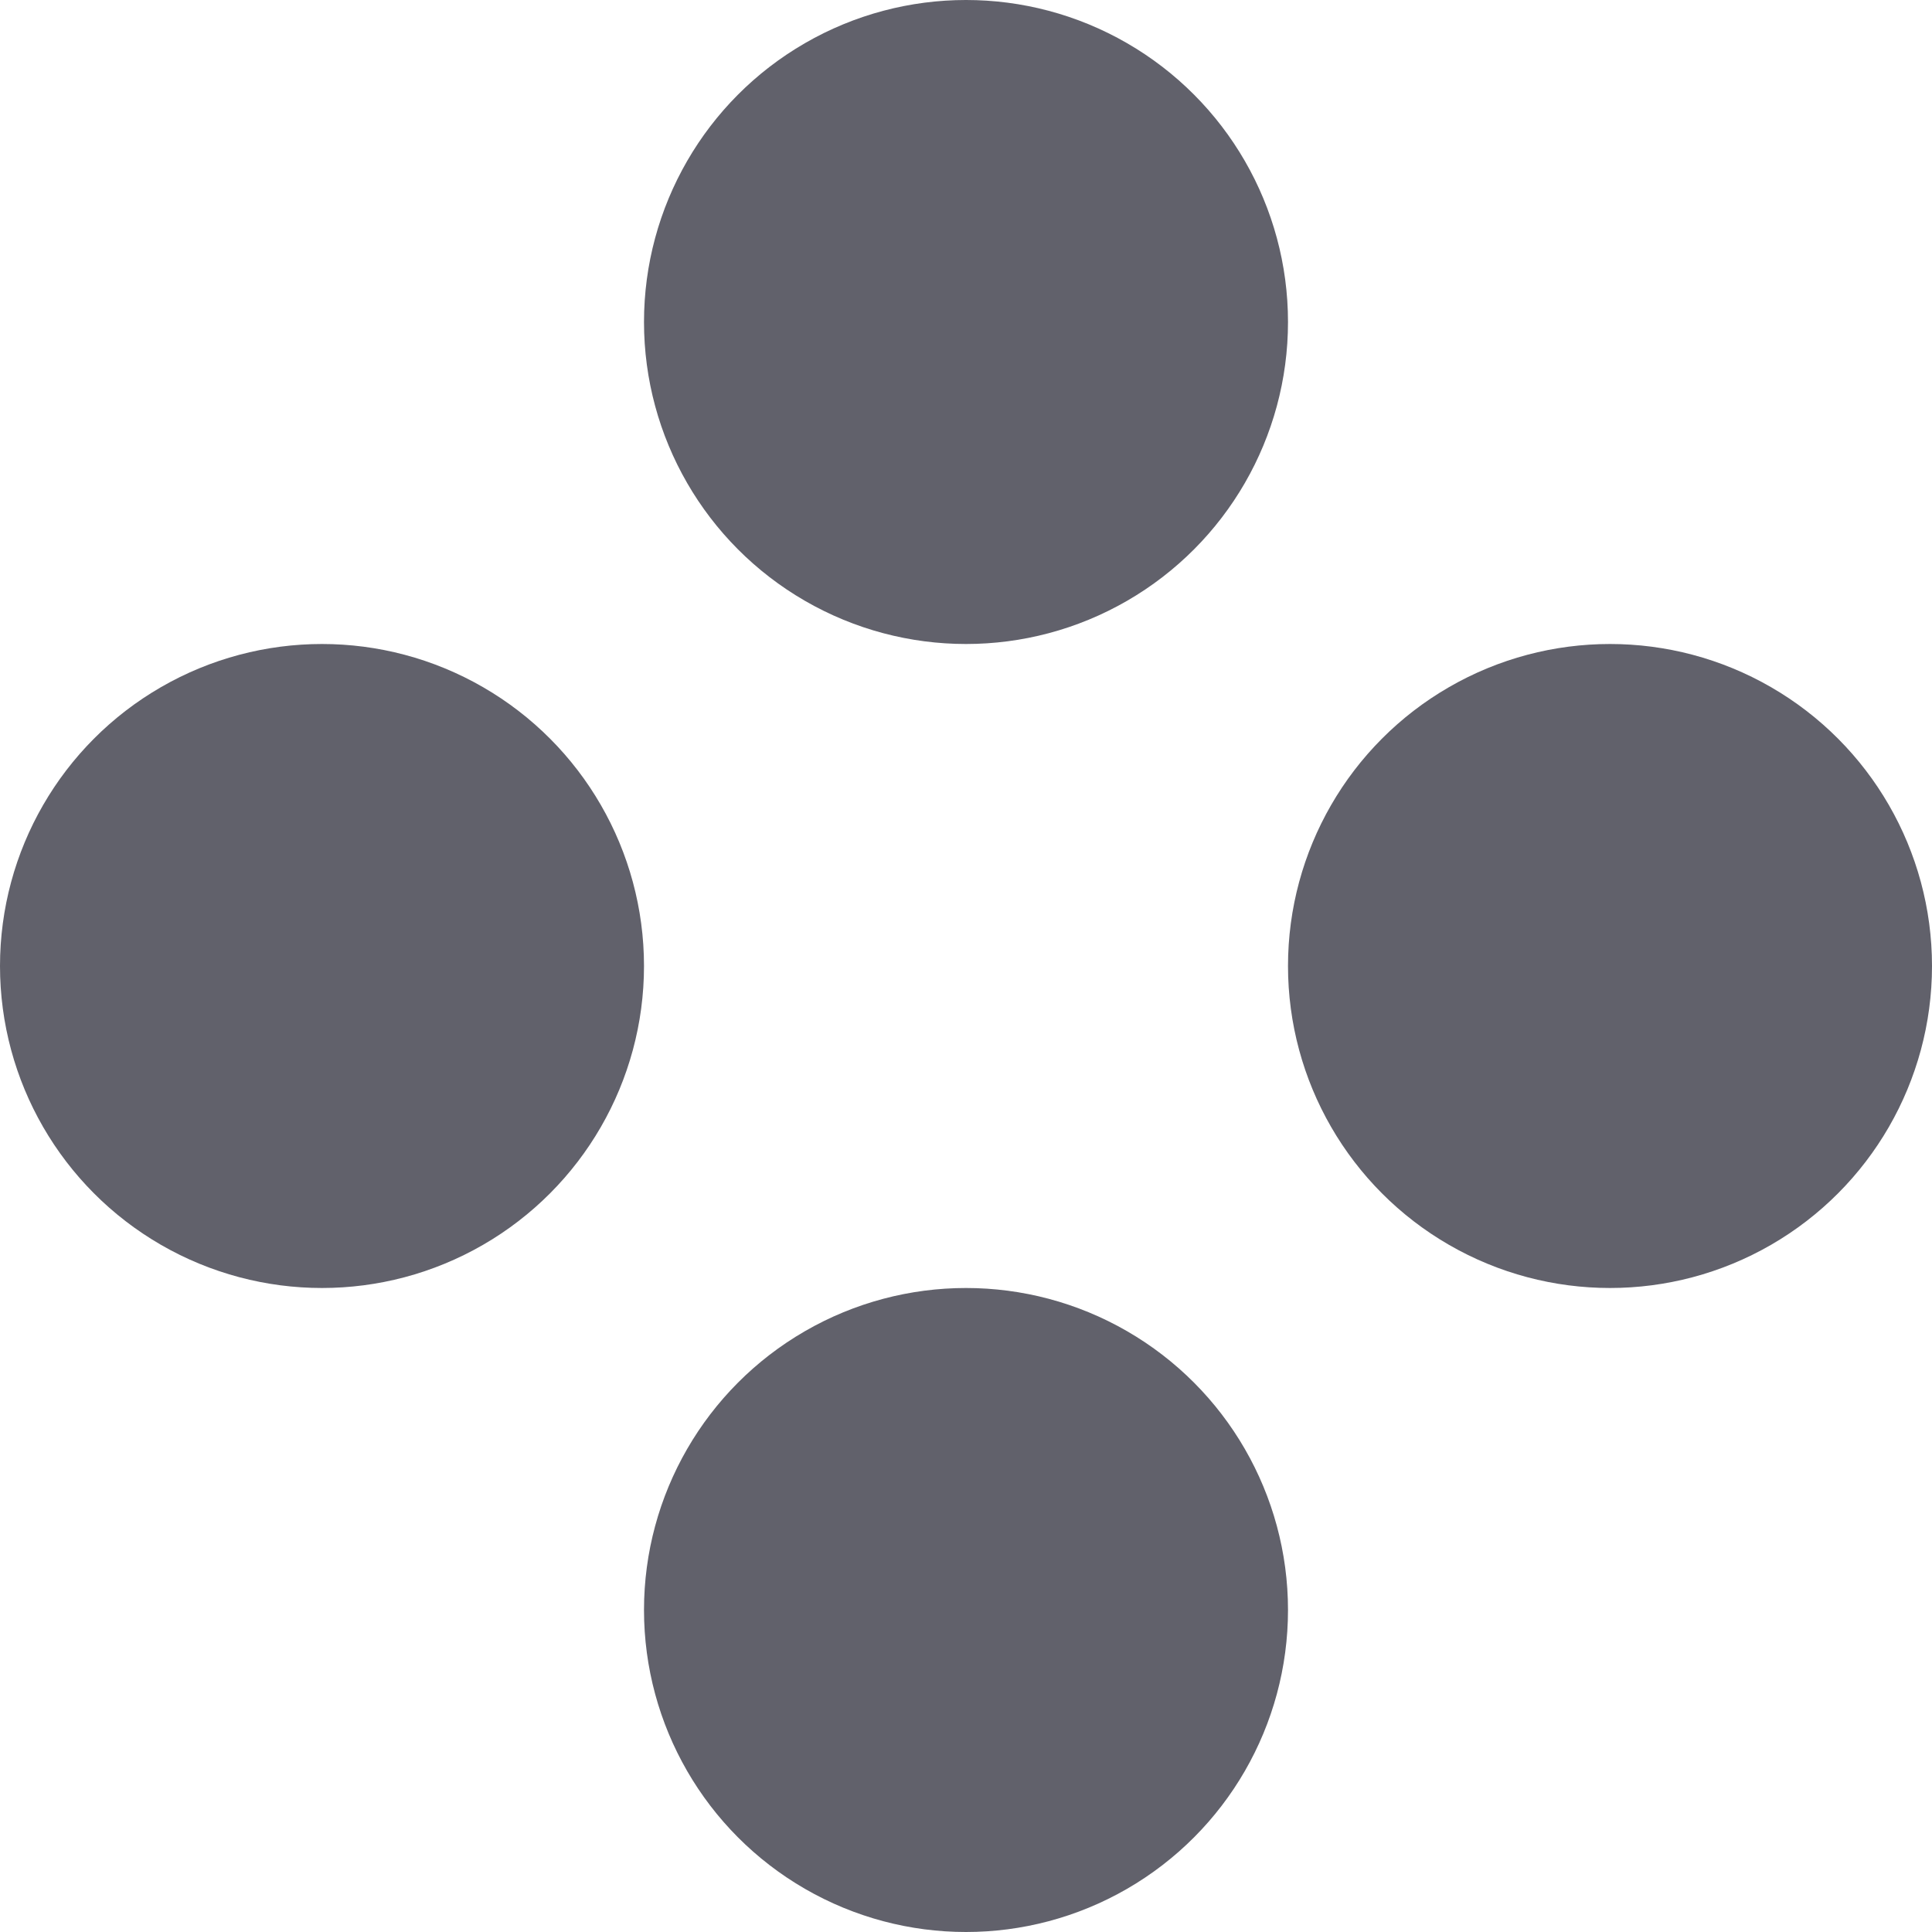 <svg xmlns="http://www.w3.org/2000/svg" height="24" width="24" viewBox="0 0 24 24"><title>dots anim 5 5</title><g fill="#61616b" class="nc-icon-wrapper"><g class="nc-loop-dots-5-24-icon-f"><circle cx="12" cy="4" fill="#61616b" r="4"></circle><circle cx="20" cy="12" fill="#61616b" r="4" data-color="color-2"></circle><circle cx="12" cy="20" fill="#61616b" r="4"></circle><circle cx="4" cy="12" fill="#61616b" r="4" data-color="color-2"></circle></g><style>.nc-loop-dots-5-24-icon-f{--animation-duration:1s}.nc-loop-dots-5-24-icon-f *{animation:nc-loop-dots-5-anim 1s infinite}.nc-loop-dots-5-24-icon-f :nth-child(1){transform-origin:12px 4px}.nc-loop-dots-5-24-icon-f :nth-child(2){transform-origin:20px 12px;animation-delay:.1s}.nc-loop-dots-5-24-icon-f :nth-child(3){transform-origin:12px 20px;animation-delay:.2s}.nc-loop-dots-5-24-icon-f :nth-child(4){transform-origin:4px 12px;animation-delay:.3s}@keyframes nc-loop-dots-5-anim{0%,100%{opacity:1;transform:scale(1)}50%{opacity:.4;transform:scale(.7)}}</style></g></svg>